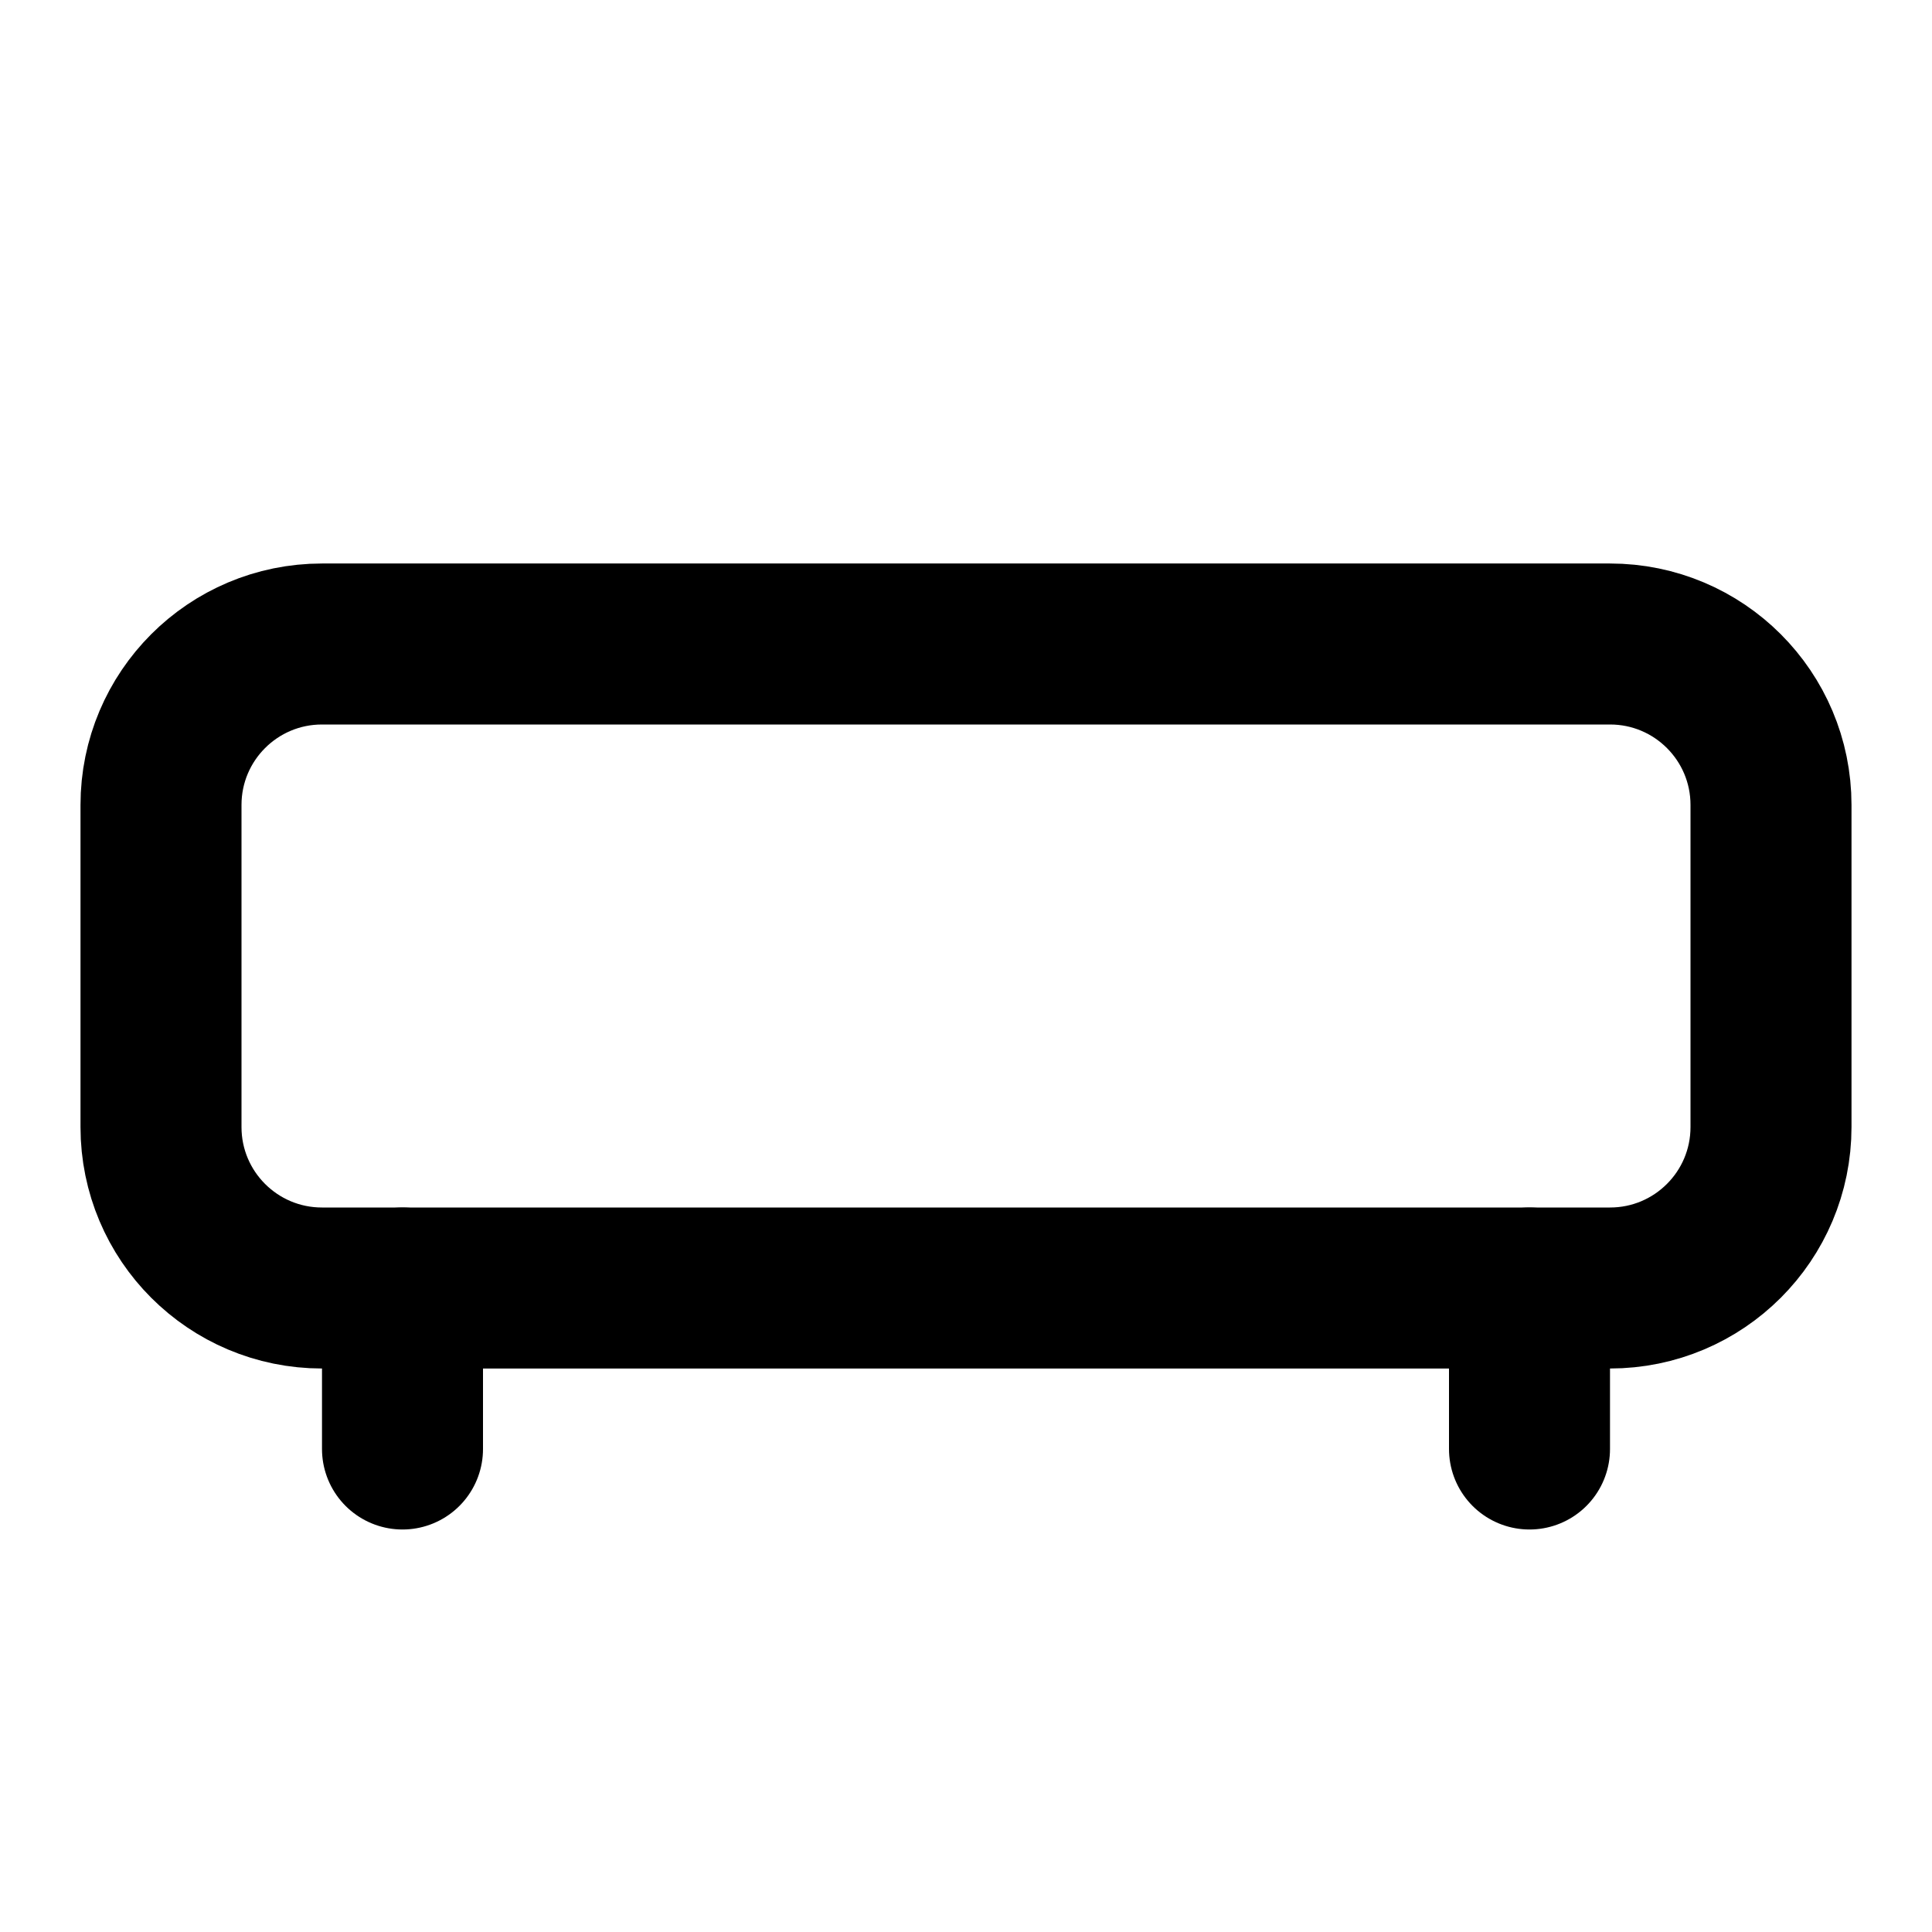 <svg width="24" height="24" viewBox="0 0 24 24" fill="none" xmlns="http://www.w3.org/2000/svg">
<path d="M5 16V18" stroke="black" stroke-width="2" stroke-linecap="round" stroke-linejoin="round"/>
<path d="M19 16V18" stroke="black" stroke-width="2" stroke-linecap="round" stroke-linejoin="round"/>
<path d="M20 8H4C2.895 8 2 8.895 2 10V14C2 15.105 2.895 16 4 16H20C21.105 16 22 15.105 22 14V10C22 8.895 21.105 8 20 8Z" stroke="black" stroke-width="2" stroke-linecap="round" stroke-linejoin="round"/>
</svg>

